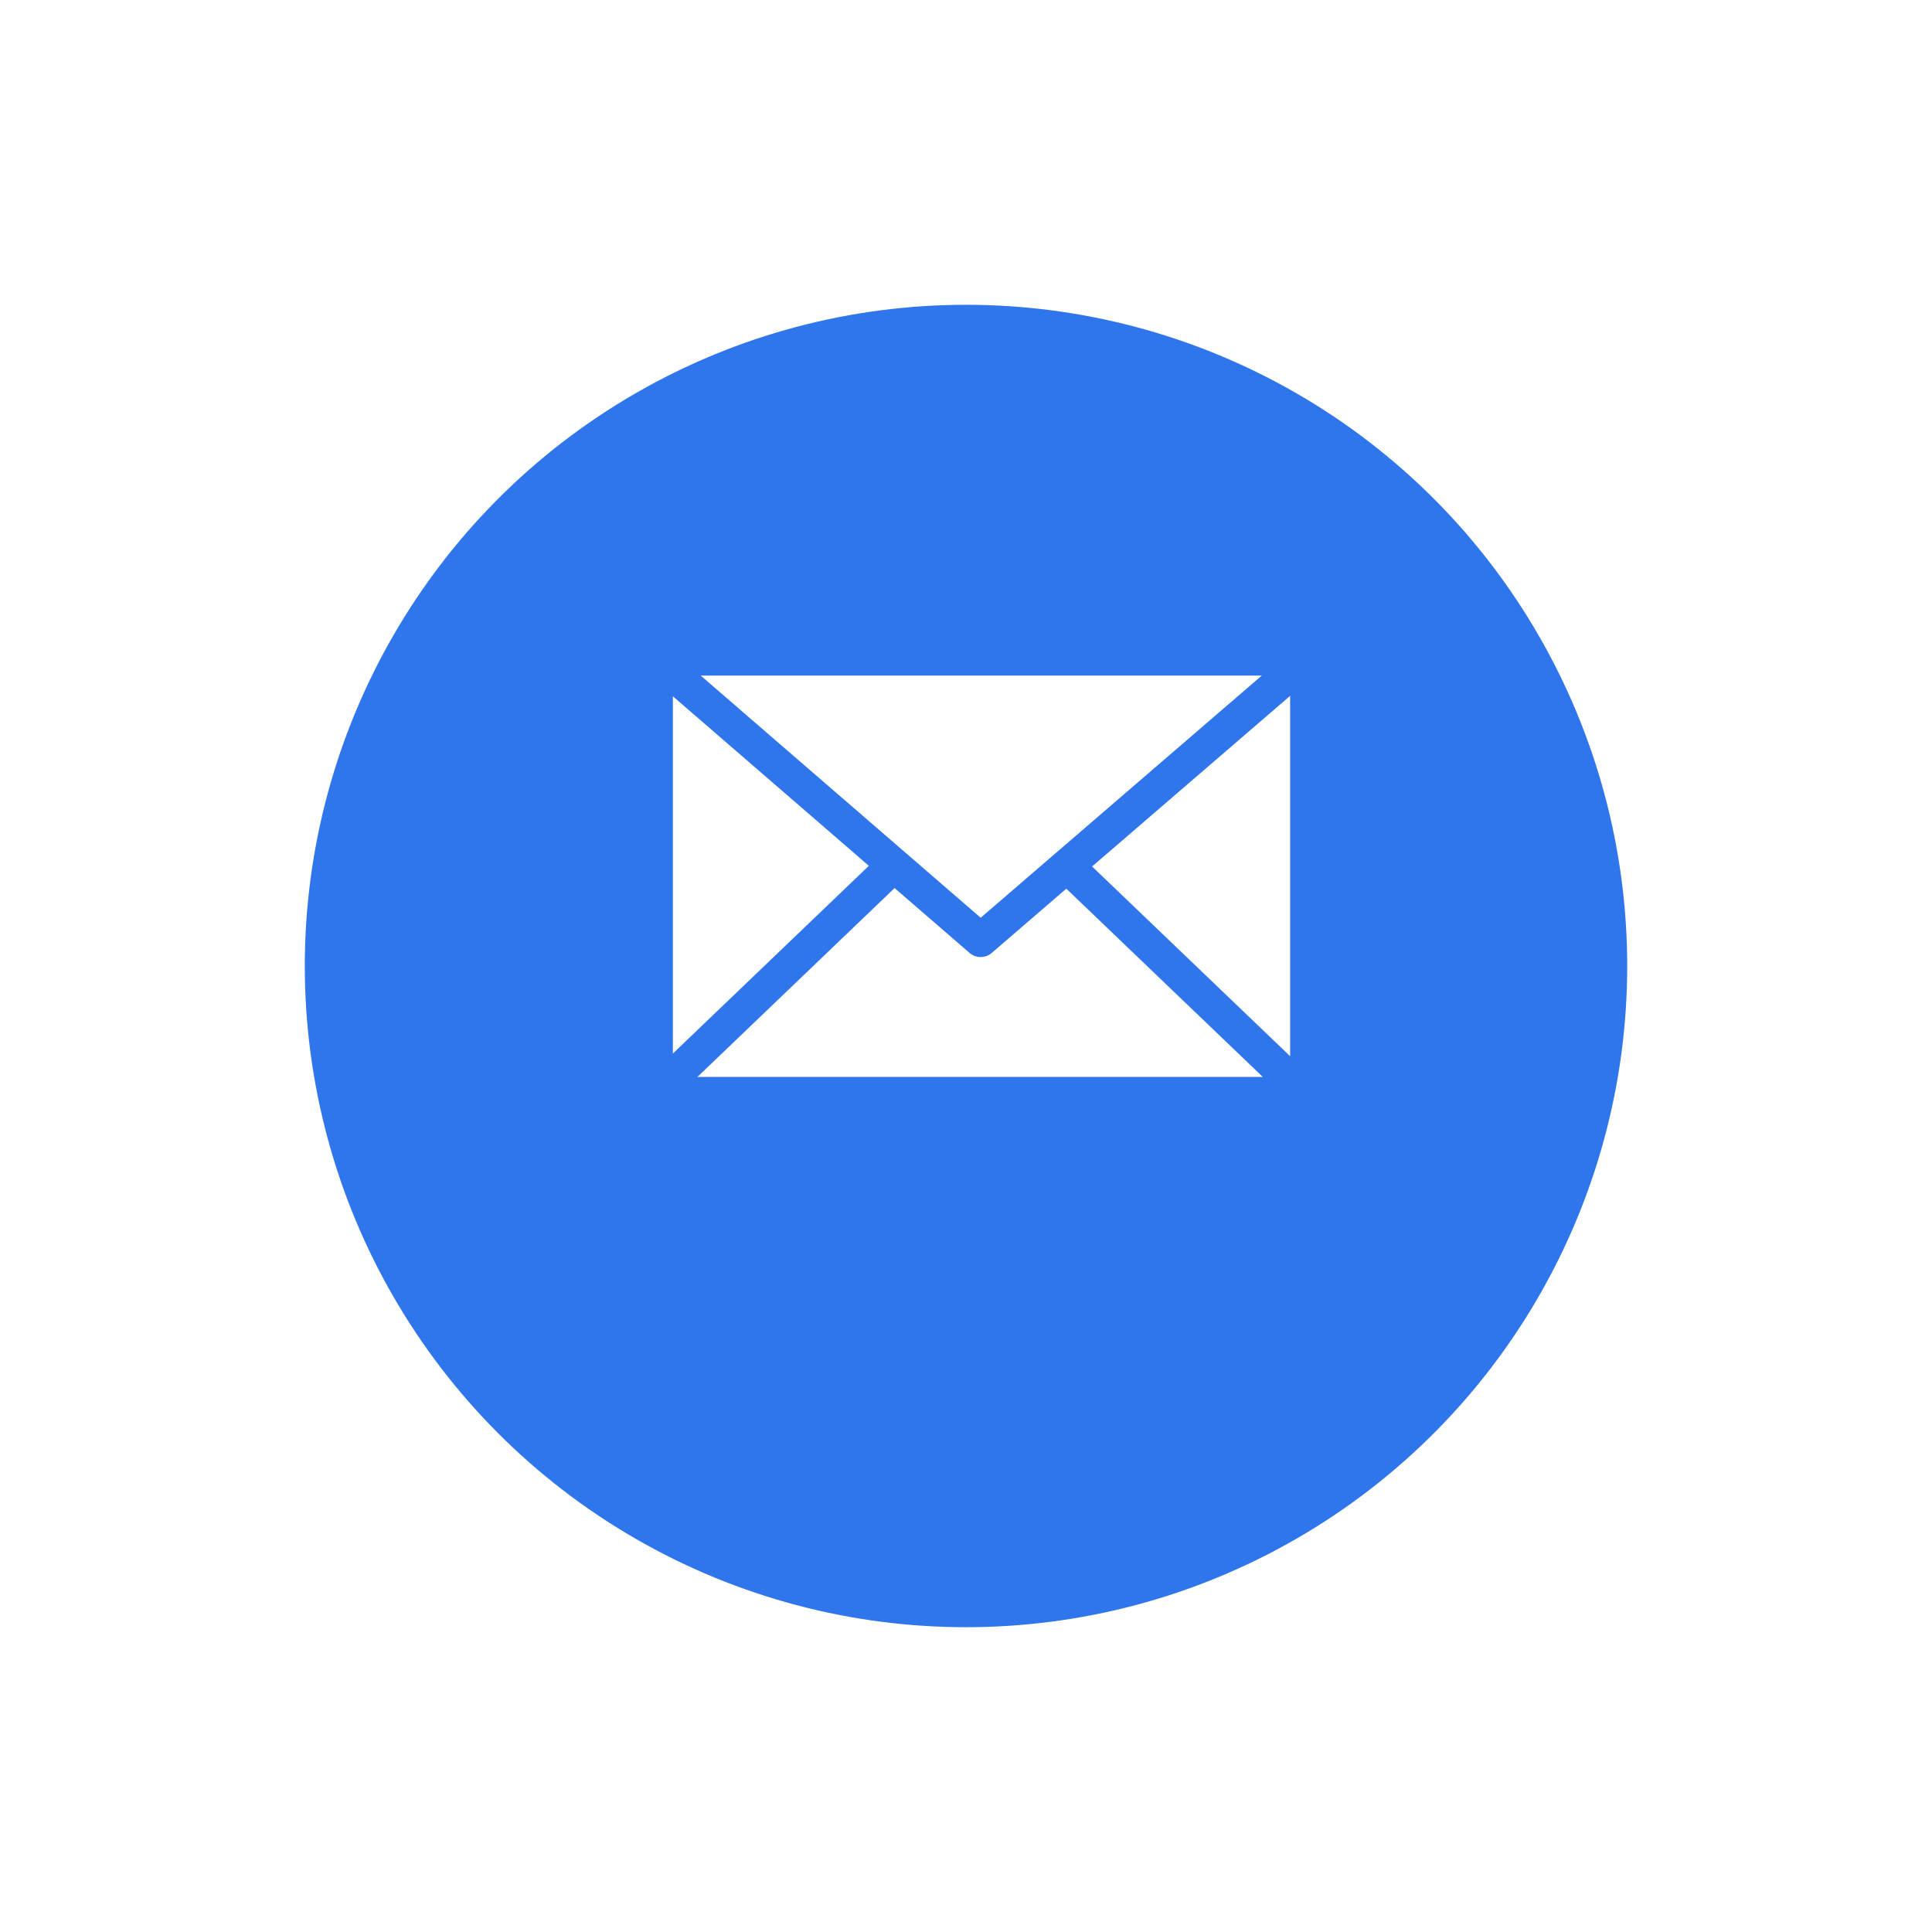 <svg xmlns="http://www.w3.org/2000/svg" xmlns:xlink="http://www.w3.org/1999/xlink" width="57.048" height="57.048" viewBox="0 0 57.048 57.048">
  <defs>
    <filter id="Oval" x="0" y="0" width="57.048" height="57.048" filterUnits="userSpaceOnUse">
      <feOffset dy="3" input="SourceAlpha"/>
      <feGaussianBlur stdDeviation="3" result="blur"/>
      <feFlood flood-opacity="0.161"/>
      <feComposite operator="in" in2="blur"/>
      <feComposite in="SourceGraphic"/>
    </filter>
  </defs>
  <g id="E-mail" transform="translate(9 6)">
    <g transform="matrix(1, 0, 0, 1, -9, -6)" filter="url(#Oval)">
      <circle id="Oval-2" data-name="Oval" cx="19.524" cy="19.524" r="19.524" transform="translate(9 6)" fill="#2f75ec"/>
    </g>
    <g id="Group_96" data-name="Group 96" transform="translate(10.369 13.448)">
      <rect id="Rectangle_82" data-name="Rectangle 82" width="19.226" height="12.852" fill="#fff" stroke="#2f75ec" stroke-linecap="round" stroke-linejoin="round" stroke-width="1"/>
      <path id="Path_466" data-name="Path 466" d="M617.929,718.28l9.562,8.271,9.615-8.284" transform="translate(-617.903 -718.239)" fill="none" stroke="#2f75ec" stroke-linecap="round" stroke-linejoin="round" stroke-width="1"/>
      <line id="Line_111" data-name="Line 111" y1="6.662" x2="6.954" transform="translate(0.036 6.136)" fill="#fff" stroke="#2f75ec" stroke-linecap="round" stroke-linejoin="round" stroke-width="1"/>
      <line id="Line_112" data-name="Line 112" x1="6.954" y1="6.662" transform="translate(12.154 6.136)" fill="#fff" stroke="#2f75ec" stroke-linecap="round" stroke-linejoin="round" stroke-width="1"/>
    </g>
  </g>
</svg>
